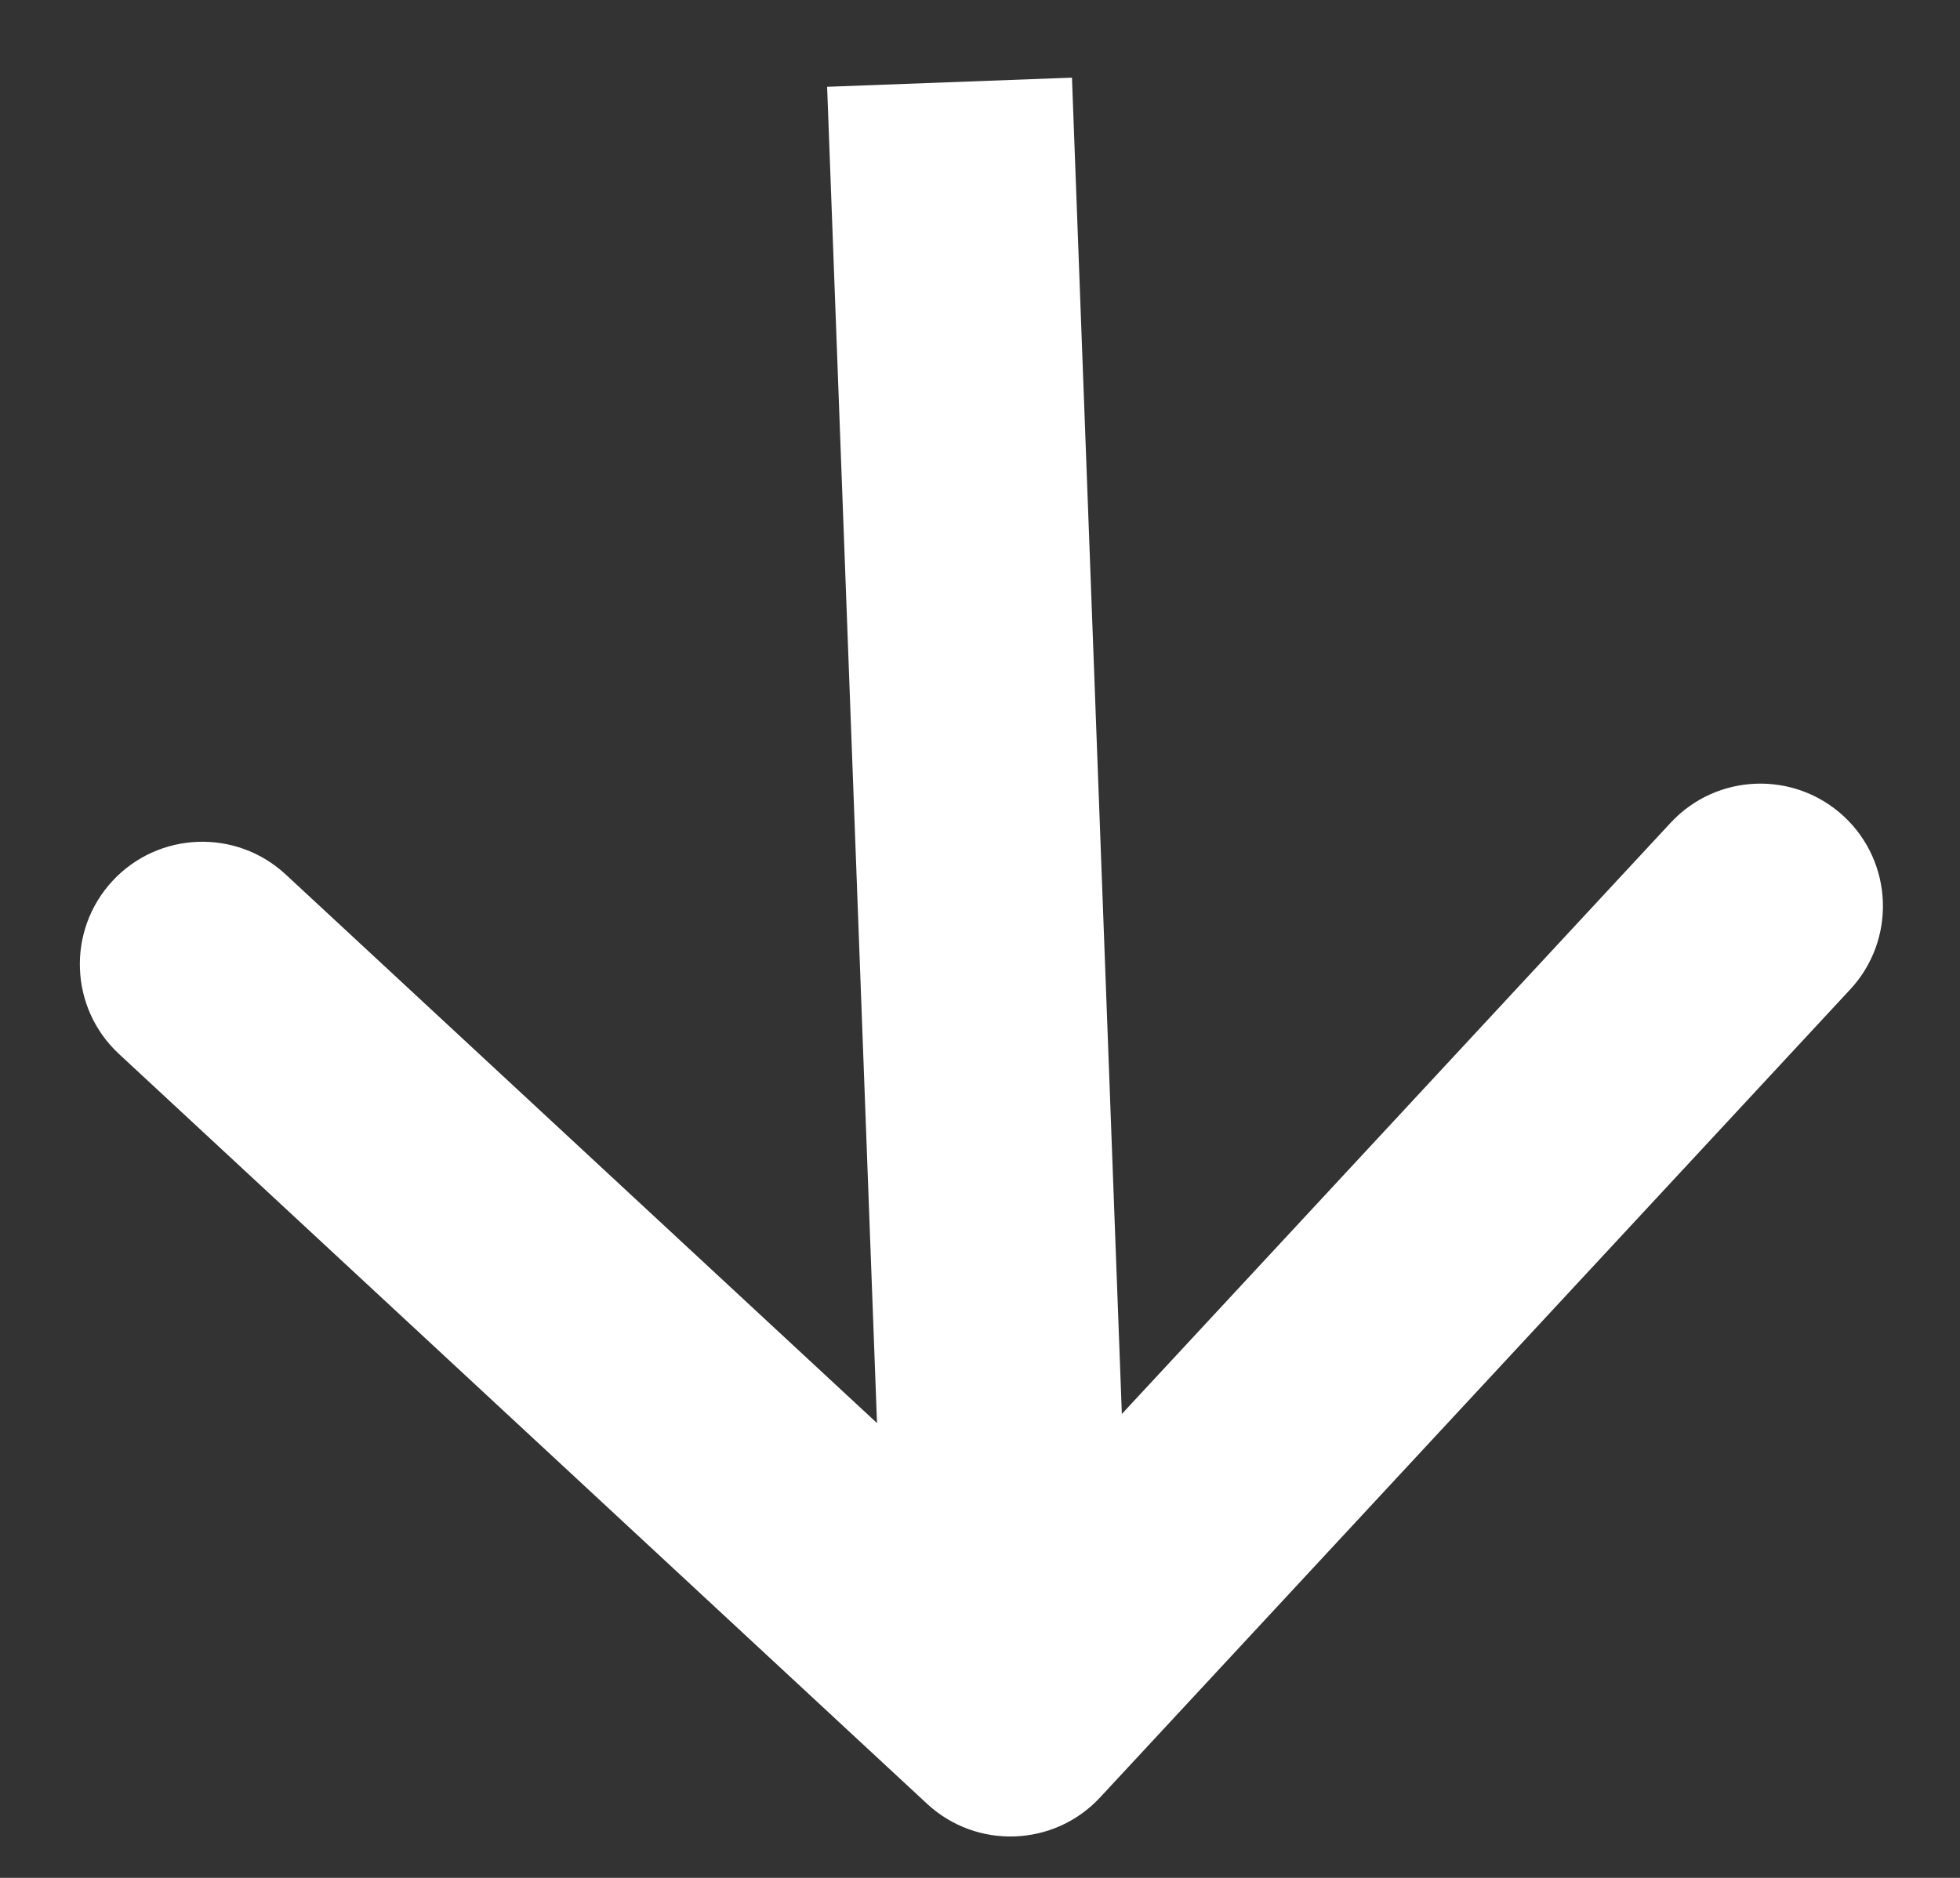 <svg width="24" height="23" viewBox="0 0 24 23" fill="none" xmlns="http://www.w3.org/2000/svg">
<rect x="0" y="0" width="24" height="23" fill="#333333" stroke="none"/>
<path d="M11.352 22.093C11.96 22.656 12.909 22.621 13.472 22.013L22.656 12.118C23.219 11.511 23.184 10.562 22.577 9.998C21.969 9.435 21.02 9.47 20.457 10.077L12.294 18.873L3.498 10.71C2.891 10.147 1.942 10.182 1.378 10.789C0.815 11.397 0.85 12.346 1.457 12.909L11.352 22.093ZM10.128 1.063L10.874 21.049L13.872 20.937L13.126 0.951L10.128 1.063Z" fill="#ffffff"/>
</svg>
